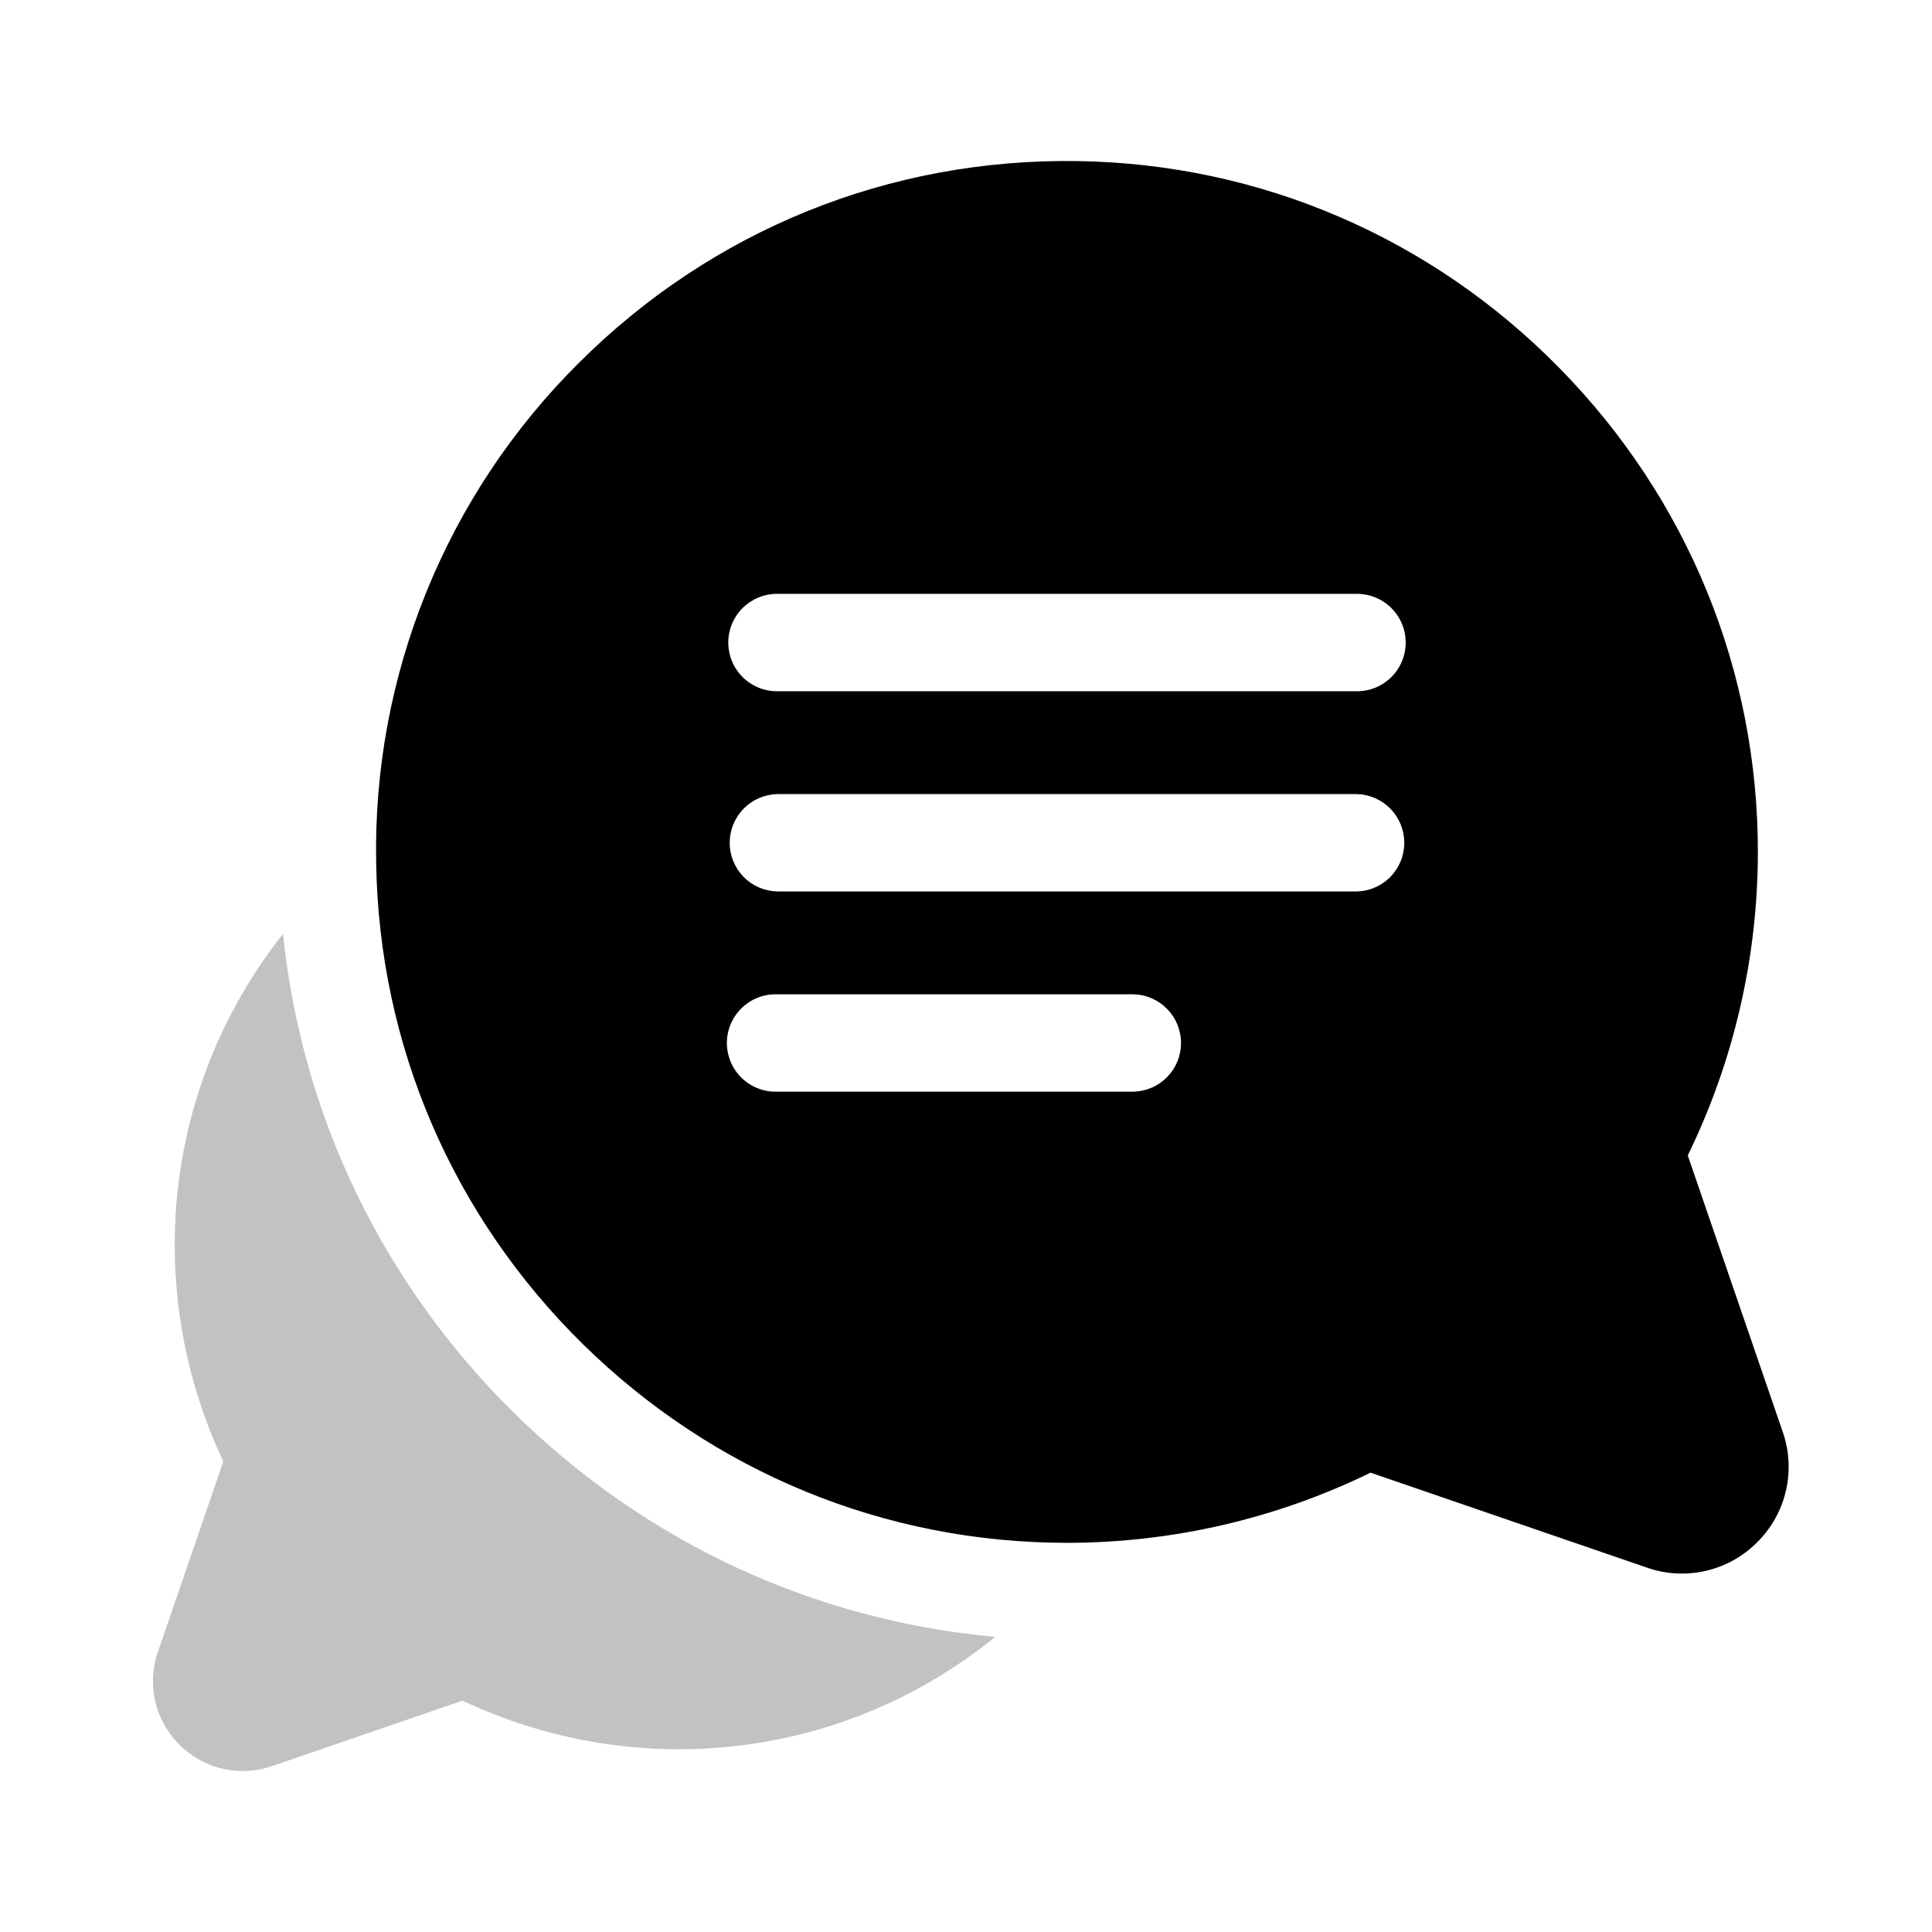 <svg width="48" height="48" viewBox="0 0 48 48" fill="none" xmlns="http://www.w3.org/2000/svg">
<path opacity="0.24" d="M12.793 35.125C9.507 31.898 7.497 27.715 7.031 23.203C5.281 25.409 4.332 28.145 4.341 30.961C4.345 32.811 4.758 34.636 5.549 36.308L3.923 41.04C3.785 41.435 3.762 41.862 3.857 42.27C3.951 42.678 4.159 43.05 4.456 43.345C4.751 43.642 5.123 43.85 5.531 43.944C5.939 44.039 6.365 44.016 6.76 43.878L11.492 42.252C13.153 43.04 14.991 43.457 16.839 43.46C19.737 43.463 22.495 42.48 24.726 40.668C20.24 40.262 16.056 38.33 12.793 35.125Z" fill="black"/>
<path d="M44.292 35.576L41.932 28.707C43.074 26.366 43.669 23.797 43.674 21.192C43.681 16.667 41.931 12.389 38.744 9.145C35.558 5.9 31.311 4.074 26.787 4.002C22.096 3.928 17.687 5.712 14.371 9.027C12.738 10.65 11.451 12.587 10.587 14.721C9.723 16.855 9.301 19.142 9.346 21.443C9.418 25.967 11.244 30.214 14.488 33.401C17.726 36.581 21.994 38.331 26.509 38.331H26.536C29.141 38.326 31.71 37.73 34.051 36.588L40.92 38.948C41.39 39.112 41.896 39.139 42.381 39.027C42.866 38.915 43.309 38.668 43.659 38.315C44.012 37.965 44.259 37.522 44.371 37.037C44.483 36.553 44.456 36.046 44.292 35.576ZM28.167 27.122H19.304C19.142 27.127 18.981 27.099 18.83 27.04C18.68 26.982 18.542 26.893 18.426 26.78C18.31 26.668 18.218 26.533 18.155 26.384C18.092 26.235 18.059 26.075 18.059 25.913C18.059 25.751 18.092 25.591 18.155 25.442C18.218 25.293 18.31 25.158 18.426 25.045C18.542 24.932 18.68 24.844 18.83 24.785C18.981 24.726 19.142 24.699 19.304 24.703H28.167C28.482 24.712 28.781 24.844 29 25.07C29.22 25.295 29.342 25.598 29.342 25.913C29.342 26.228 29.22 26.53 29 26.756C28.781 26.982 28.482 27.113 28.167 27.122ZM33.714 22.148H19.304C18.989 22.139 18.69 22.008 18.471 21.782C18.252 21.556 18.129 21.254 18.129 20.939C18.129 20.624 18.252 20.321 18.471 20.096C18.69 19.87 18.989 19.738 19.304 19.729H33.714C34.029 19.738 34.328 19.87 34.547 20.096C34.767 20.321 34.889 20.624 34.889 20.939C34.889 21.254 34.767 21.556 34.547 21.782C34.328 22.008 34.029 22.139 33.714 22.148ZM33.714 17.174H19.304C18.983 17.174 18.675 17.047 18.448 16.82C18.221 16.593 18.094 16.285 18.094 15.964C18.094 15.643 18.221 15.335 18.448 15.109C18.675 14.882 18.983 14.754 19.304 14.754H33.714C34.035 14.754 34.343 14.882 34.57 15.109C34.797 15.335 34.924 15.643 34.924 15.964C34.924 16.285 34.797 16.593 34.57 16.82C34.343 17.047 34.035 17.174 33.714 17.174Z" fill="black"/>
</svg>
